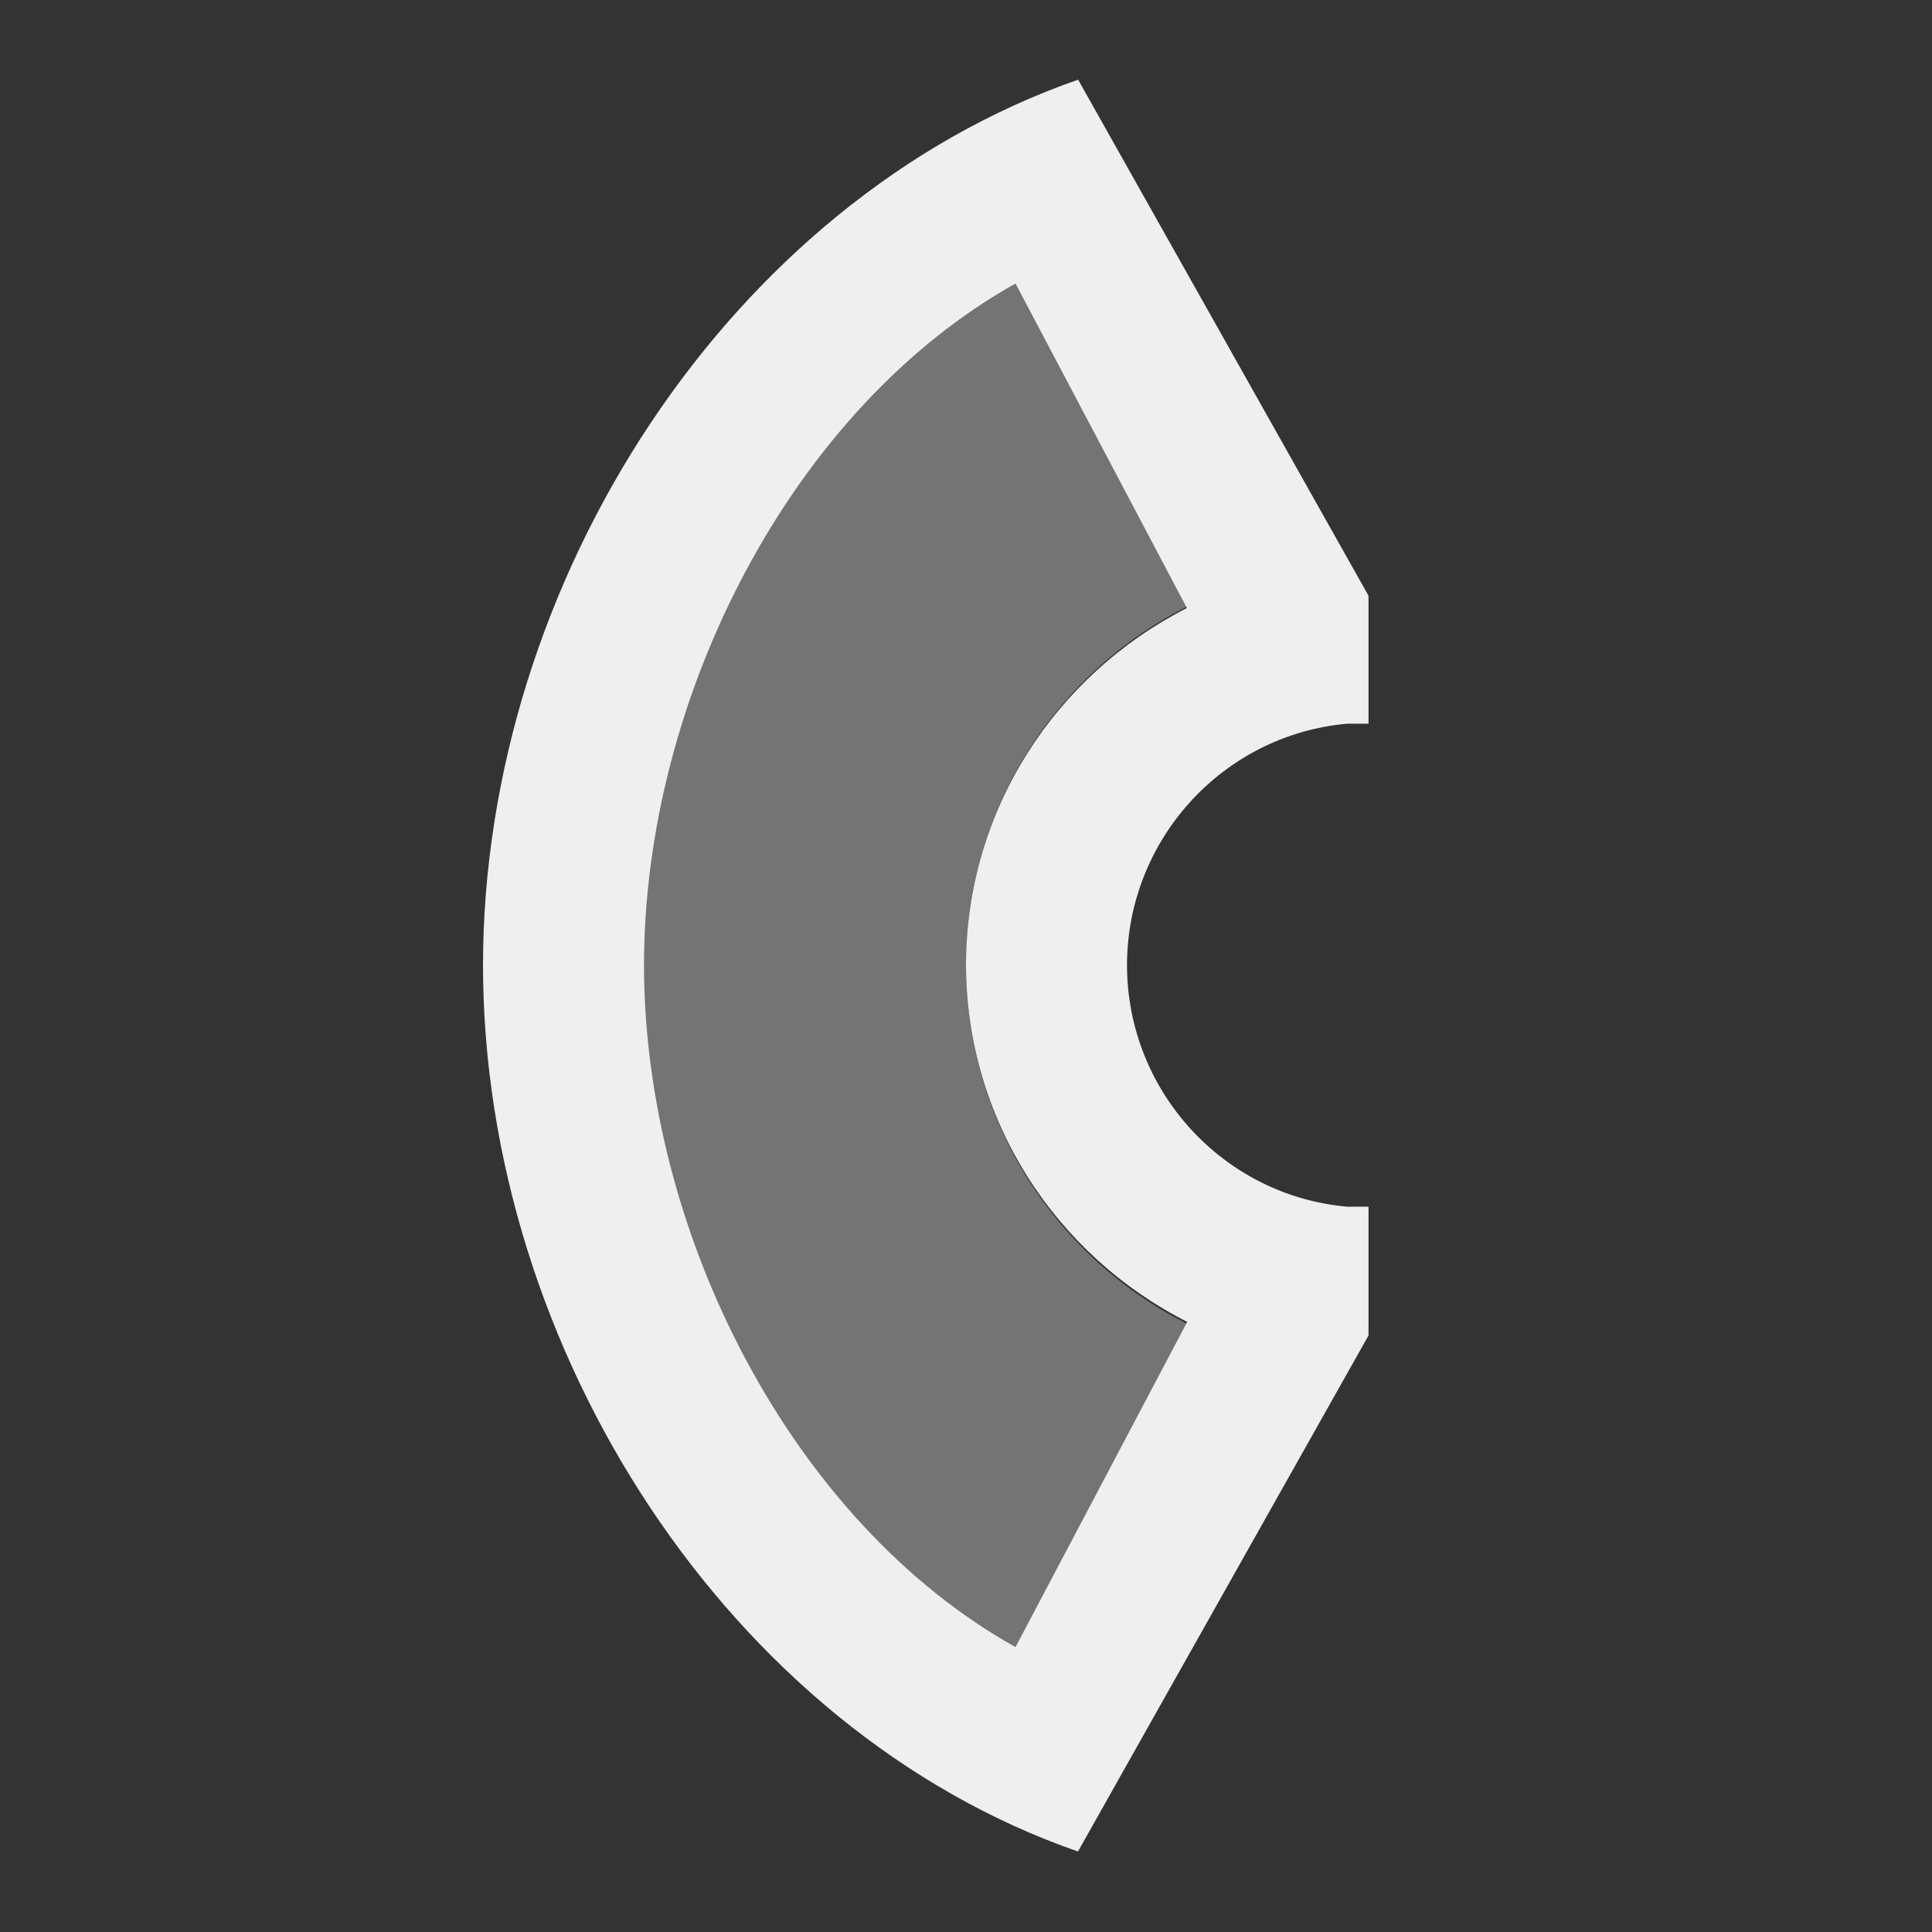 <svg viewBox="0 0 24 24" xmlns="http://www.w3.org/2000/svg"><rect x="0" y="0" width="24" height="24" fill="#333333" stroke="none"/><g fill="#efefef"><path d="m6 11.99c.004-4.766 3.063-9.494 7.393-11l3.607 6.41v1.59h-.264c-1.548.137-2.735 1.446-2.736 3 .001 1.554 1.188 2.863 2.736 3h.264v1.6l-3.609 6.41c-4.329-1.504-7.388-6.232-7.391-11.01zm2 0c.004 3.347 1.848 6.925 4.615 8.471l2.133-4.04c-1.643-.833-2.743-2.517-2.748-4.432.002-1.916 1.101-3.6 2.744-4.436l-2.129-4.031c-2.768 1.547-4.613 5.125-4.615 8.467z"/><path d="m7 11.99c.004 3.693 3.4 9 6.464 9l2.536-4.11c-2.323-.474-3.994-2.515-4-4.887.003-2.374 1.674-4.418 4-4.893l-2.426-4.054c-3.171-.057-6.572 5.225-6.574 8.943z" opacity=".35"/></g></svg>